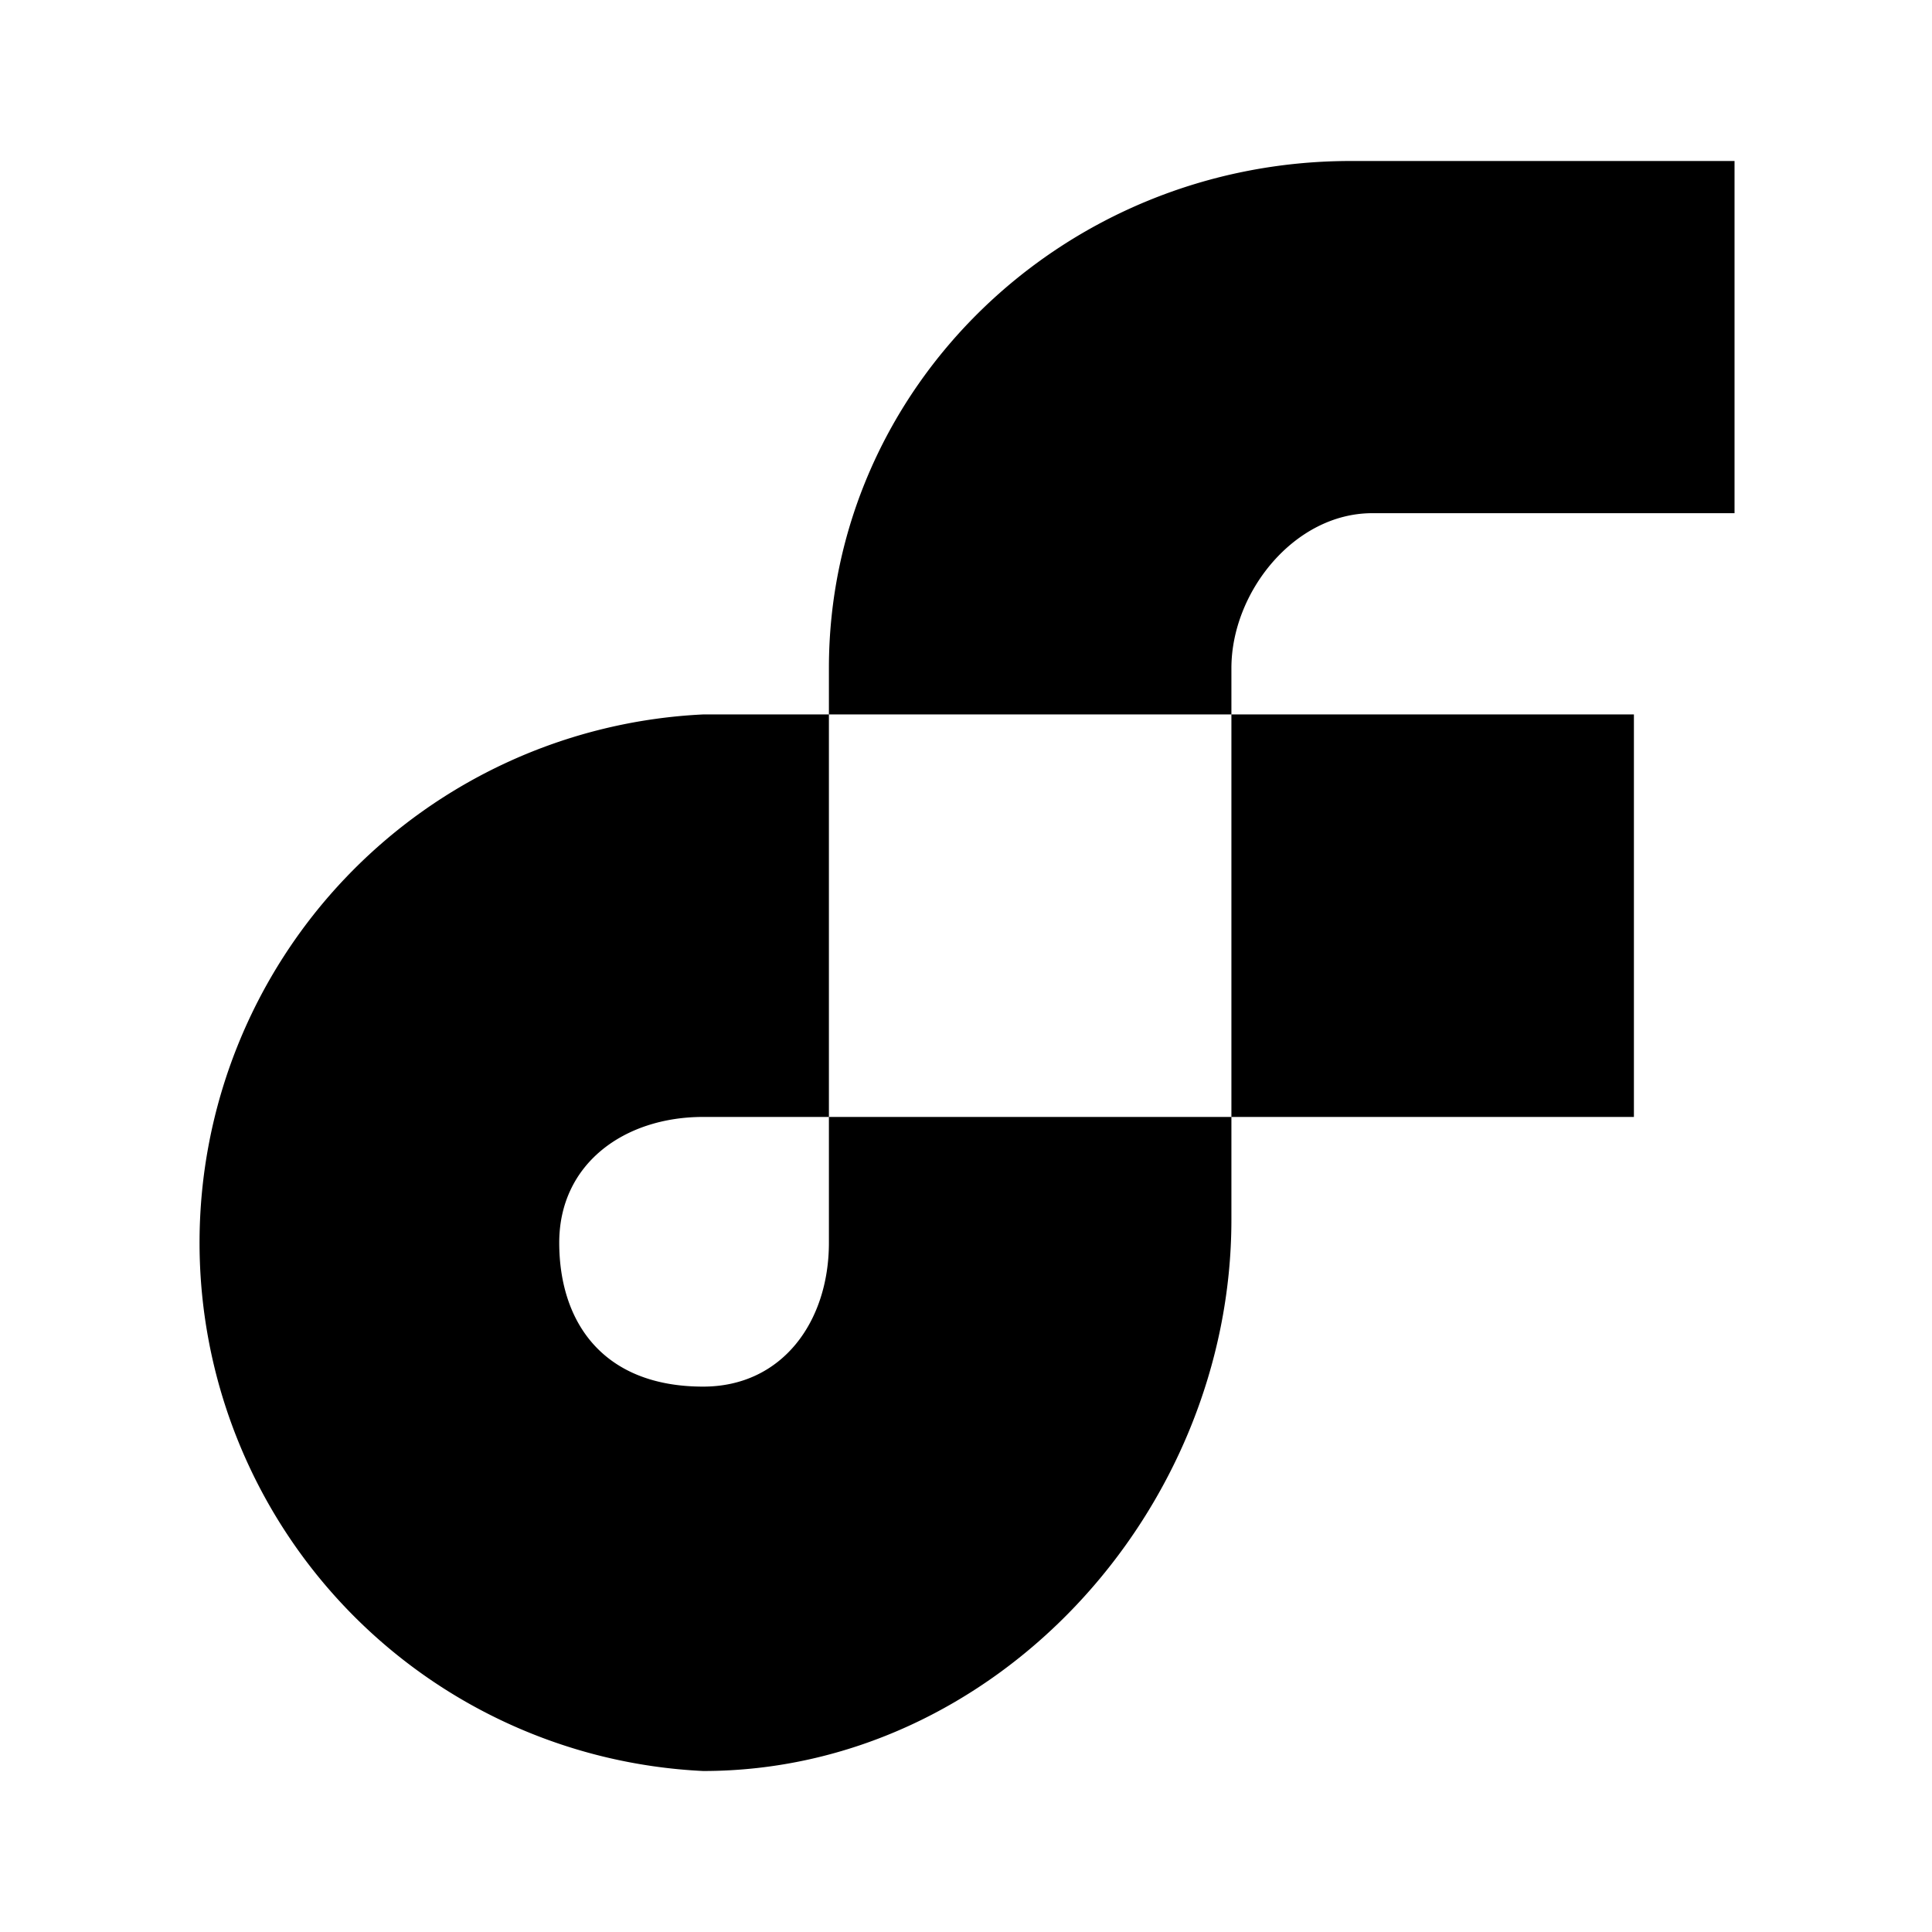 <svg xmlns="http://www.w3.org/2000/svg" xmlns:xlink="http://www.w3.org/1999/xlink" width="24" height="24" viewBox="0 0 24 24"><path fill="currentColor" fill-rule="evenodd" d="M21.547 6.375h-4.5c-.968 0-1.75.981-1.75 1.925v.575h-5V8.3c0-3.475 2.9-6.3 6.482-6.3h4.768zm-11.25 9.063c0 .98-.58 1.787-1.562 1.787c-1.25 0-1.788-.806-1.788-1.788c0-.98.807-1.562 1.788-1.562h1.562zm5-1.563v1.275c0 3.625-2.937 6.85-6.562 6.85a6.57 6.57 0 0 1 0-13.125h1.562v5zm0 0v-5h5v5z" clip-rule="evenodd"/></svg>
